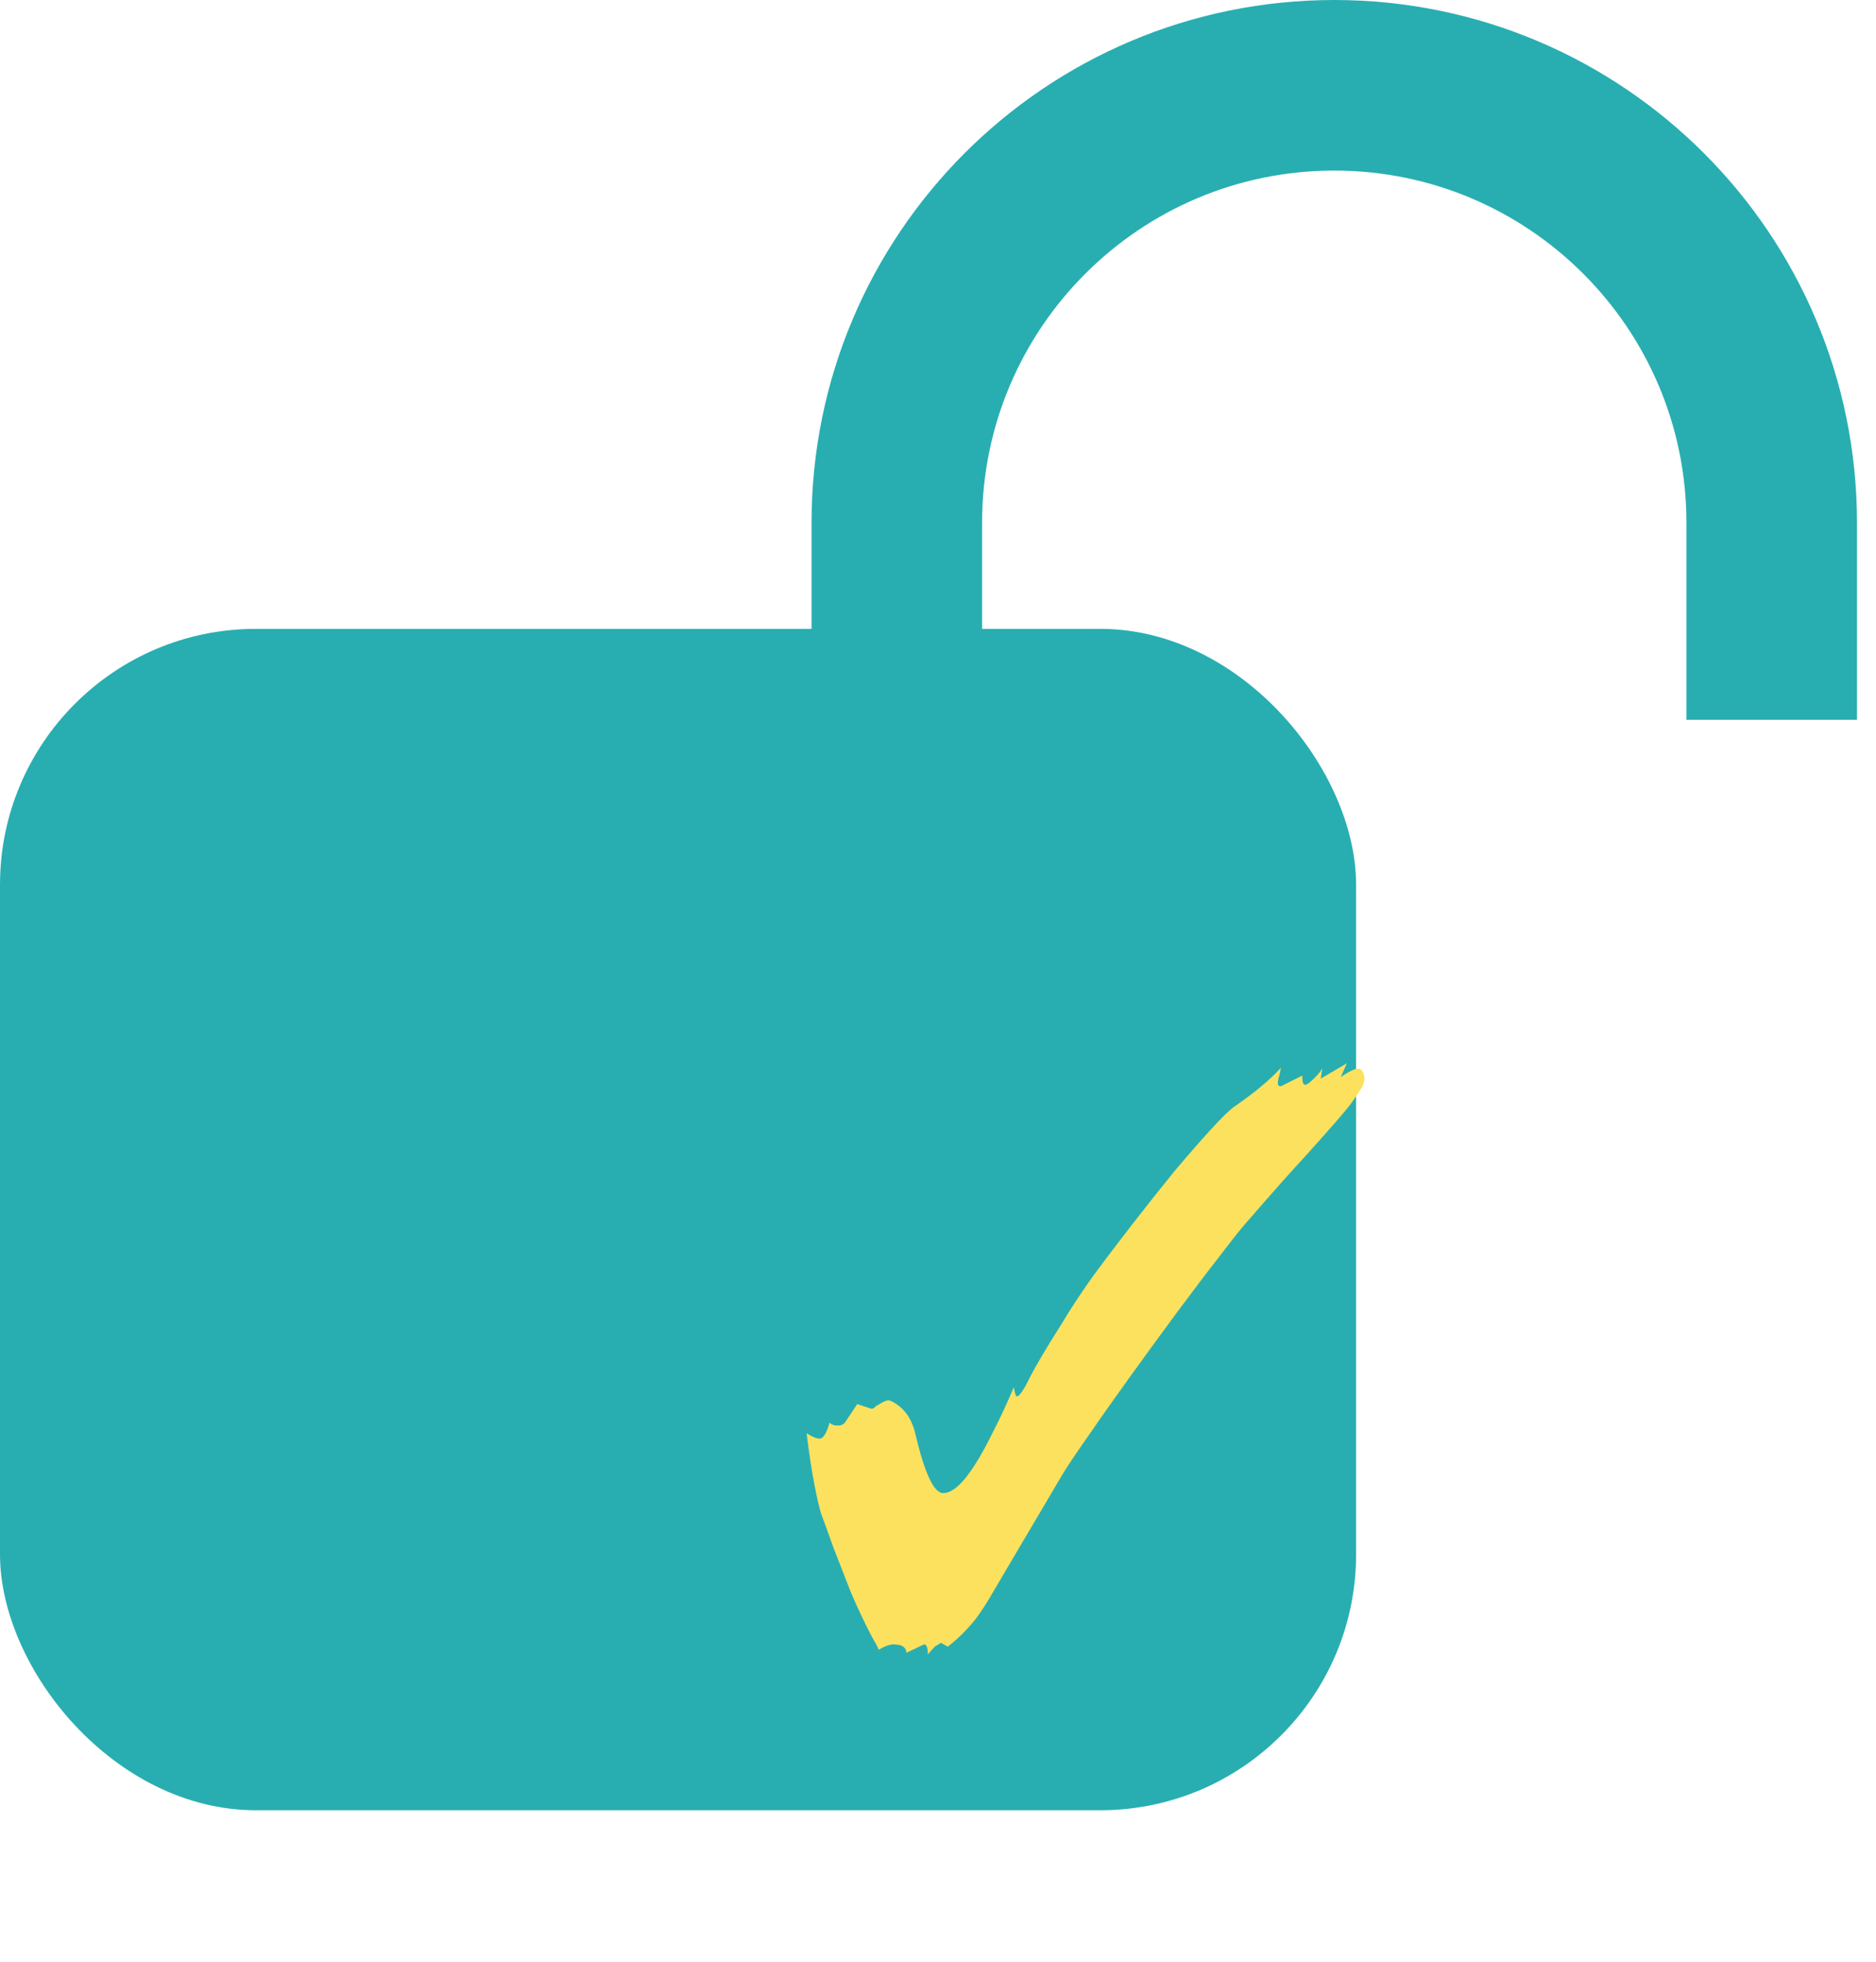 <svg width="22" height="23" viewBox="0 0 22 23" fill="none" xmlns="http://www.w3.org/2000/svg">
<rect y="7.373" width="15.903" height="13.851" rx="3" fill="#28AEB1"/>
<path d="M10.517 15.877V6.13C10.517 3.297 12.814 1 15.647 1V1C18.48 1 20.777 3.297 20.777 6.13V8.439" stroke="#28AEB1" stroke-width="2"/>
<path d="M10.881 19.396C10.881 19.318 10.866 19.279 10.836 19.279L10.629 19.378C10.629 19.336 10.605 19.306 10.557 19.288L10.485 19.279C10.437 19.279 10.377 19.3 10.305 19.342C10.293 19.312 10.278 19.282 10.26 19.252C10.242 19.222 10.227 19.195 10.215 19.171C10.137 19.021 10.059 18.856 9.981 18.676C9.909 18.49 9.84 18.313 9.774 18.145C9.714 17.977 9.666 17.845 9.63 17.749C9.606 17.671 9.579 17.554 9.549 17.398C9.519 17.242 9.489 17.044 9.459 16.804C9.525 16.846 9.576 16.867 9.612 16.867C9.654 16.867 9.693 16.804 9.729 16.678C9.747 16.702 9.78 16.714 9.828 16.714C9.864 16.714 9.891 16.702 9.909 16.678L10.053 16.462L10.215 16.516H10.224C10.236 16.516 10.248 16.51 10.26 16.498C10.272 16.486 10.29 16.474 10.314 16.462C10.362 16.432 10.398 16.417 10.422 16.417L10.449 16.426C10.599 16.498 10.695 16.63 10.737 16.822C10.845 17.278 10.953 17.506 11.061 17.506C11.169 17.506 11.295 17.392 11.439 17.164C11.511 17.05 11.583 16.918 11.655 16.768C11.733 16.618 11.811 16.45 11.889 16.264C11.901 16.336 11.913 16.372 11.925 16.372C11.955 16.372 12.006 16.297 12.078 16.147C12.156 15.997 12.279 15.79 12.447 15.526C12.543 15.364 12.663 15.181 12.807 14.977C12.957 14.773 13.116 14.563 13.284 14.347C13.452 14.131 13.614 13.927 13.77 13.735C13.932 13.543 14.076 13.378 14.202 13.24C14.328 13.102 14.421 13.012 14.481 12.97C14.709 12.814 14.889 12.664 15.021 12.52C15.015 12.562 15.006 12.601 14.994 12.637C14.988 12.667 14.985 12.688 14.985 12.7C14.985 12.724 14.997 12.736 15.021 12.736L15.273 12.61V12.646C15.273 12.694 15.285 12.718 15.309 12.718C15.327 12.718 15.363 12.691 15.417 12.637C15.471 12.583 15.501 12.544 15.507 12.52L15.489 12.646L15.795 12.466L15.723 12.628C15.819 12.562 15.888 12.529 15.93 12.529C15.954 12.529 15.972 12.544 15.984 12.574C15.996 12.598 16.002 12.622 16.002 12.646C16.002 12.682 15.987 12.724 15.957 12.772C15.927 12.82 15.888 12.877 15.84 12.943C15.804 12.991 15.744 13.063 15.66 13.159C15.582 13.249 15.462 13.384 15.3 13.564C15.138 13.738 14.922 13.981 14.652 14.293C14.58 14.371 14.469 14.509 14.319 14.707C14.169 14.899 13.998 15.124 13.806 15.382C13.62 15.634 13.434 15.889 13.248 16.147C13.062 16.405 12.897 16.639 12.753 16.849C12.609 17.053 12.507 17.206 12.447 17.308L11.889 18.253C11.769 18.457 11.67 18.625 11.592 18.757C11.514 18.883 11.454 18.97 11.412 19.018C11.322 19.126 11.223 19.222 11.115 19.306L11.034 19.261L10.962 19.306L10.881 19.396Z" fill="#FCE15E"/>
</svg>
